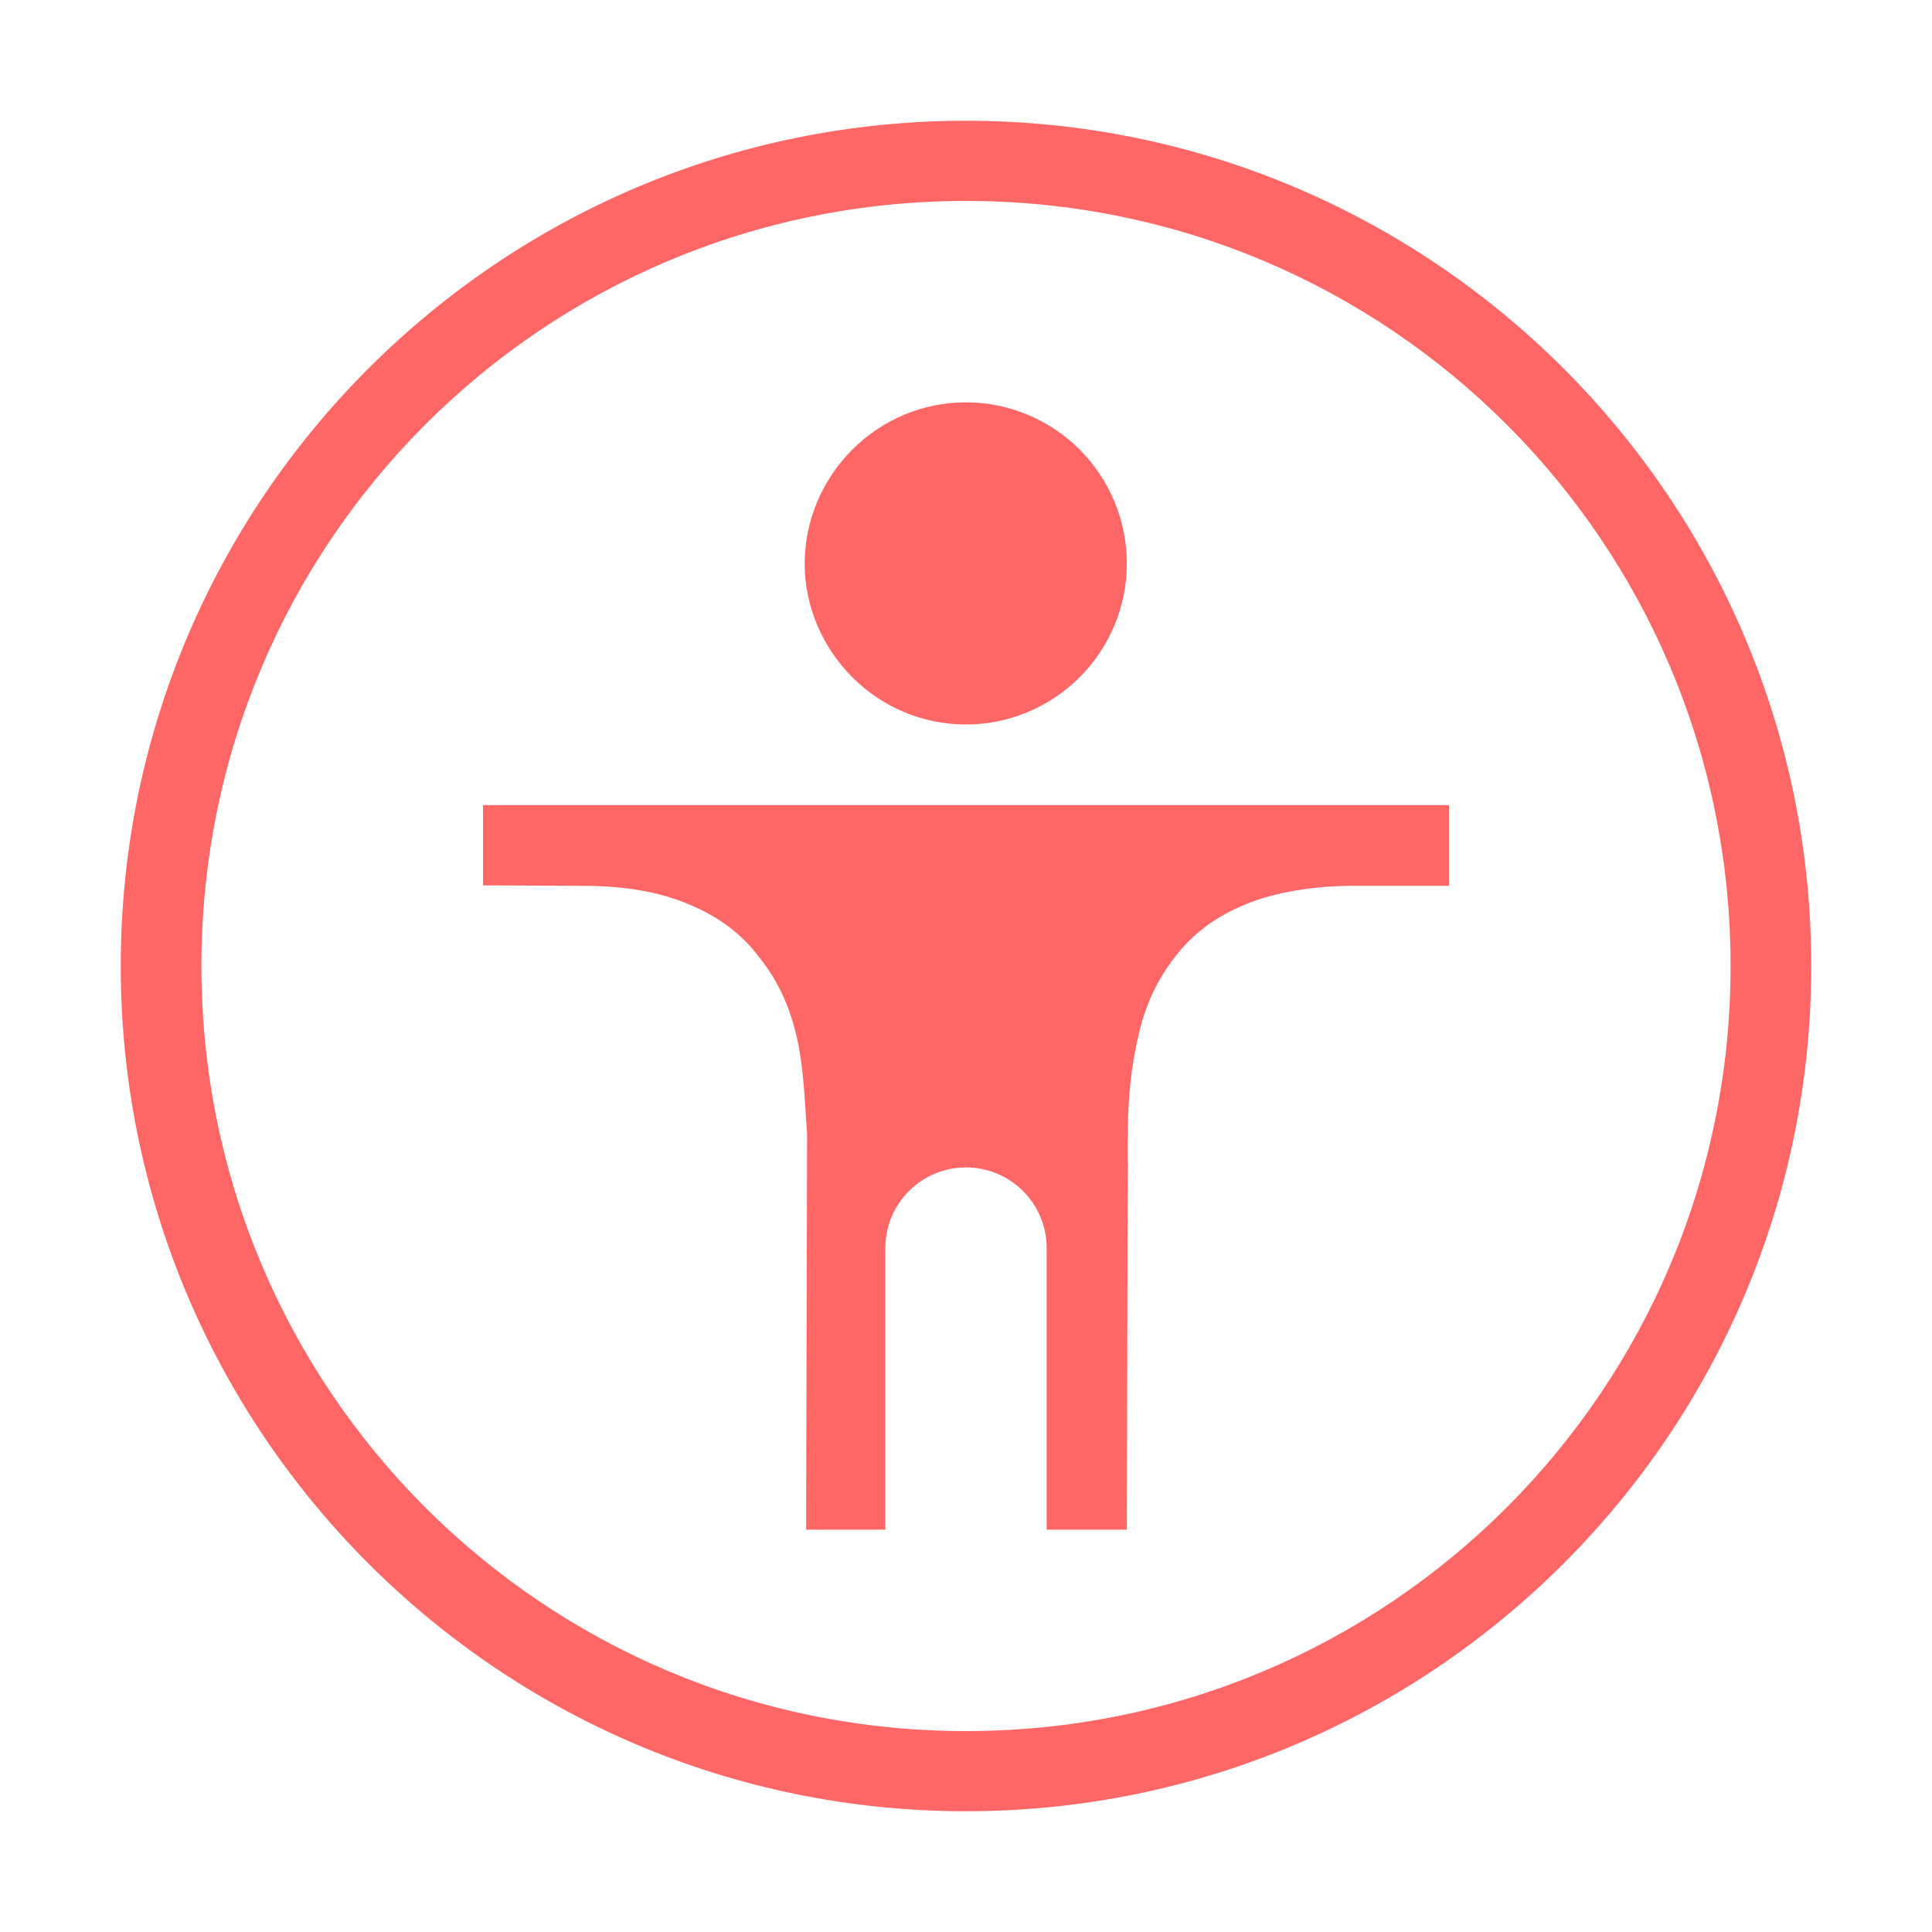 
<svg xmlns="http://www.w3.org/2000/svg" xmlns:xlink="http://www.w3.org/1999/xlink" width="16px" height="16px" viewBox="0 0 16 16" version="1.1">
<g id="surface1">
<path style=" stroke:none;fill-rule:nonzero;fill:#ff6666;fill-opacity:1;" d="M 8 1 C 4.137 1 1 4.137 1 8 C 1 11.863 4.137 15 8 15 C 11.863 15 15 11.863 15 8 C 15 4.137 11.863 1 8 1 Z M 8 1.664 C 11.504 1.664 14.332 4.496 14.332 8 C 14.332 11.504 11.504 14.336 8 14.336 C 4.496 14.336 1.668 11.504 1.668 8 C 1.668 4.496 4.496 1.664 8 1.664 Z M 8 3.332 C 7.645 3.332 7.309 3.473 7.059 3.723 C 6.809 3.973 6.664 4.312 6.664 4.668 C 6.664 5.02 6.809 5.359 7.059 5.609 C 7.309 5.859 7.645 6 8 6 C 8.352 6 8.691 5.859 8.941 5.609 C 9.191 5.359 9.332 5.02 9.332 4.668 C 9.332 4.312 9.191 3.973 8.941 3.723 C 8.691 3.473 8.352 3.332 8 3.332 Z M 4 6.668 L 4 7.332 L 4.824 7.336 C 5.176 7.336 5.469 7.387 5.711 7.492 C 5.949 7.59 6.148 7.738 6.289 7.93 C 6.438 8.113 6.539 8.332 6.598 8.586 C 6.656 8.84 6.664 9.109 6.684 9.395 L 6.684 9.398 L 6.676 12.668 L 7.332 12.668 L 7.332 10.336 C 7.332 9.965 7.633 9.668 8 9.668 C 8.367 9.668 8.668 9.965 8.668 10.336 L 8.668 12.668 L 9.332 12.668 L 9.34 9.402 C 9.34 9.105 9.367 8.836 9.426 8.586 C 9.48 8.332 9.586 8.109 9.73 7.926 C 9.875 7.734 10.07 7.59 10.309 7.492 C 10.555 7.387 10.898 7.336 11.195 7.336 L 12 7.336 L 12 6.668 Z M 4 6.668 "/>
</g>
</svg>
